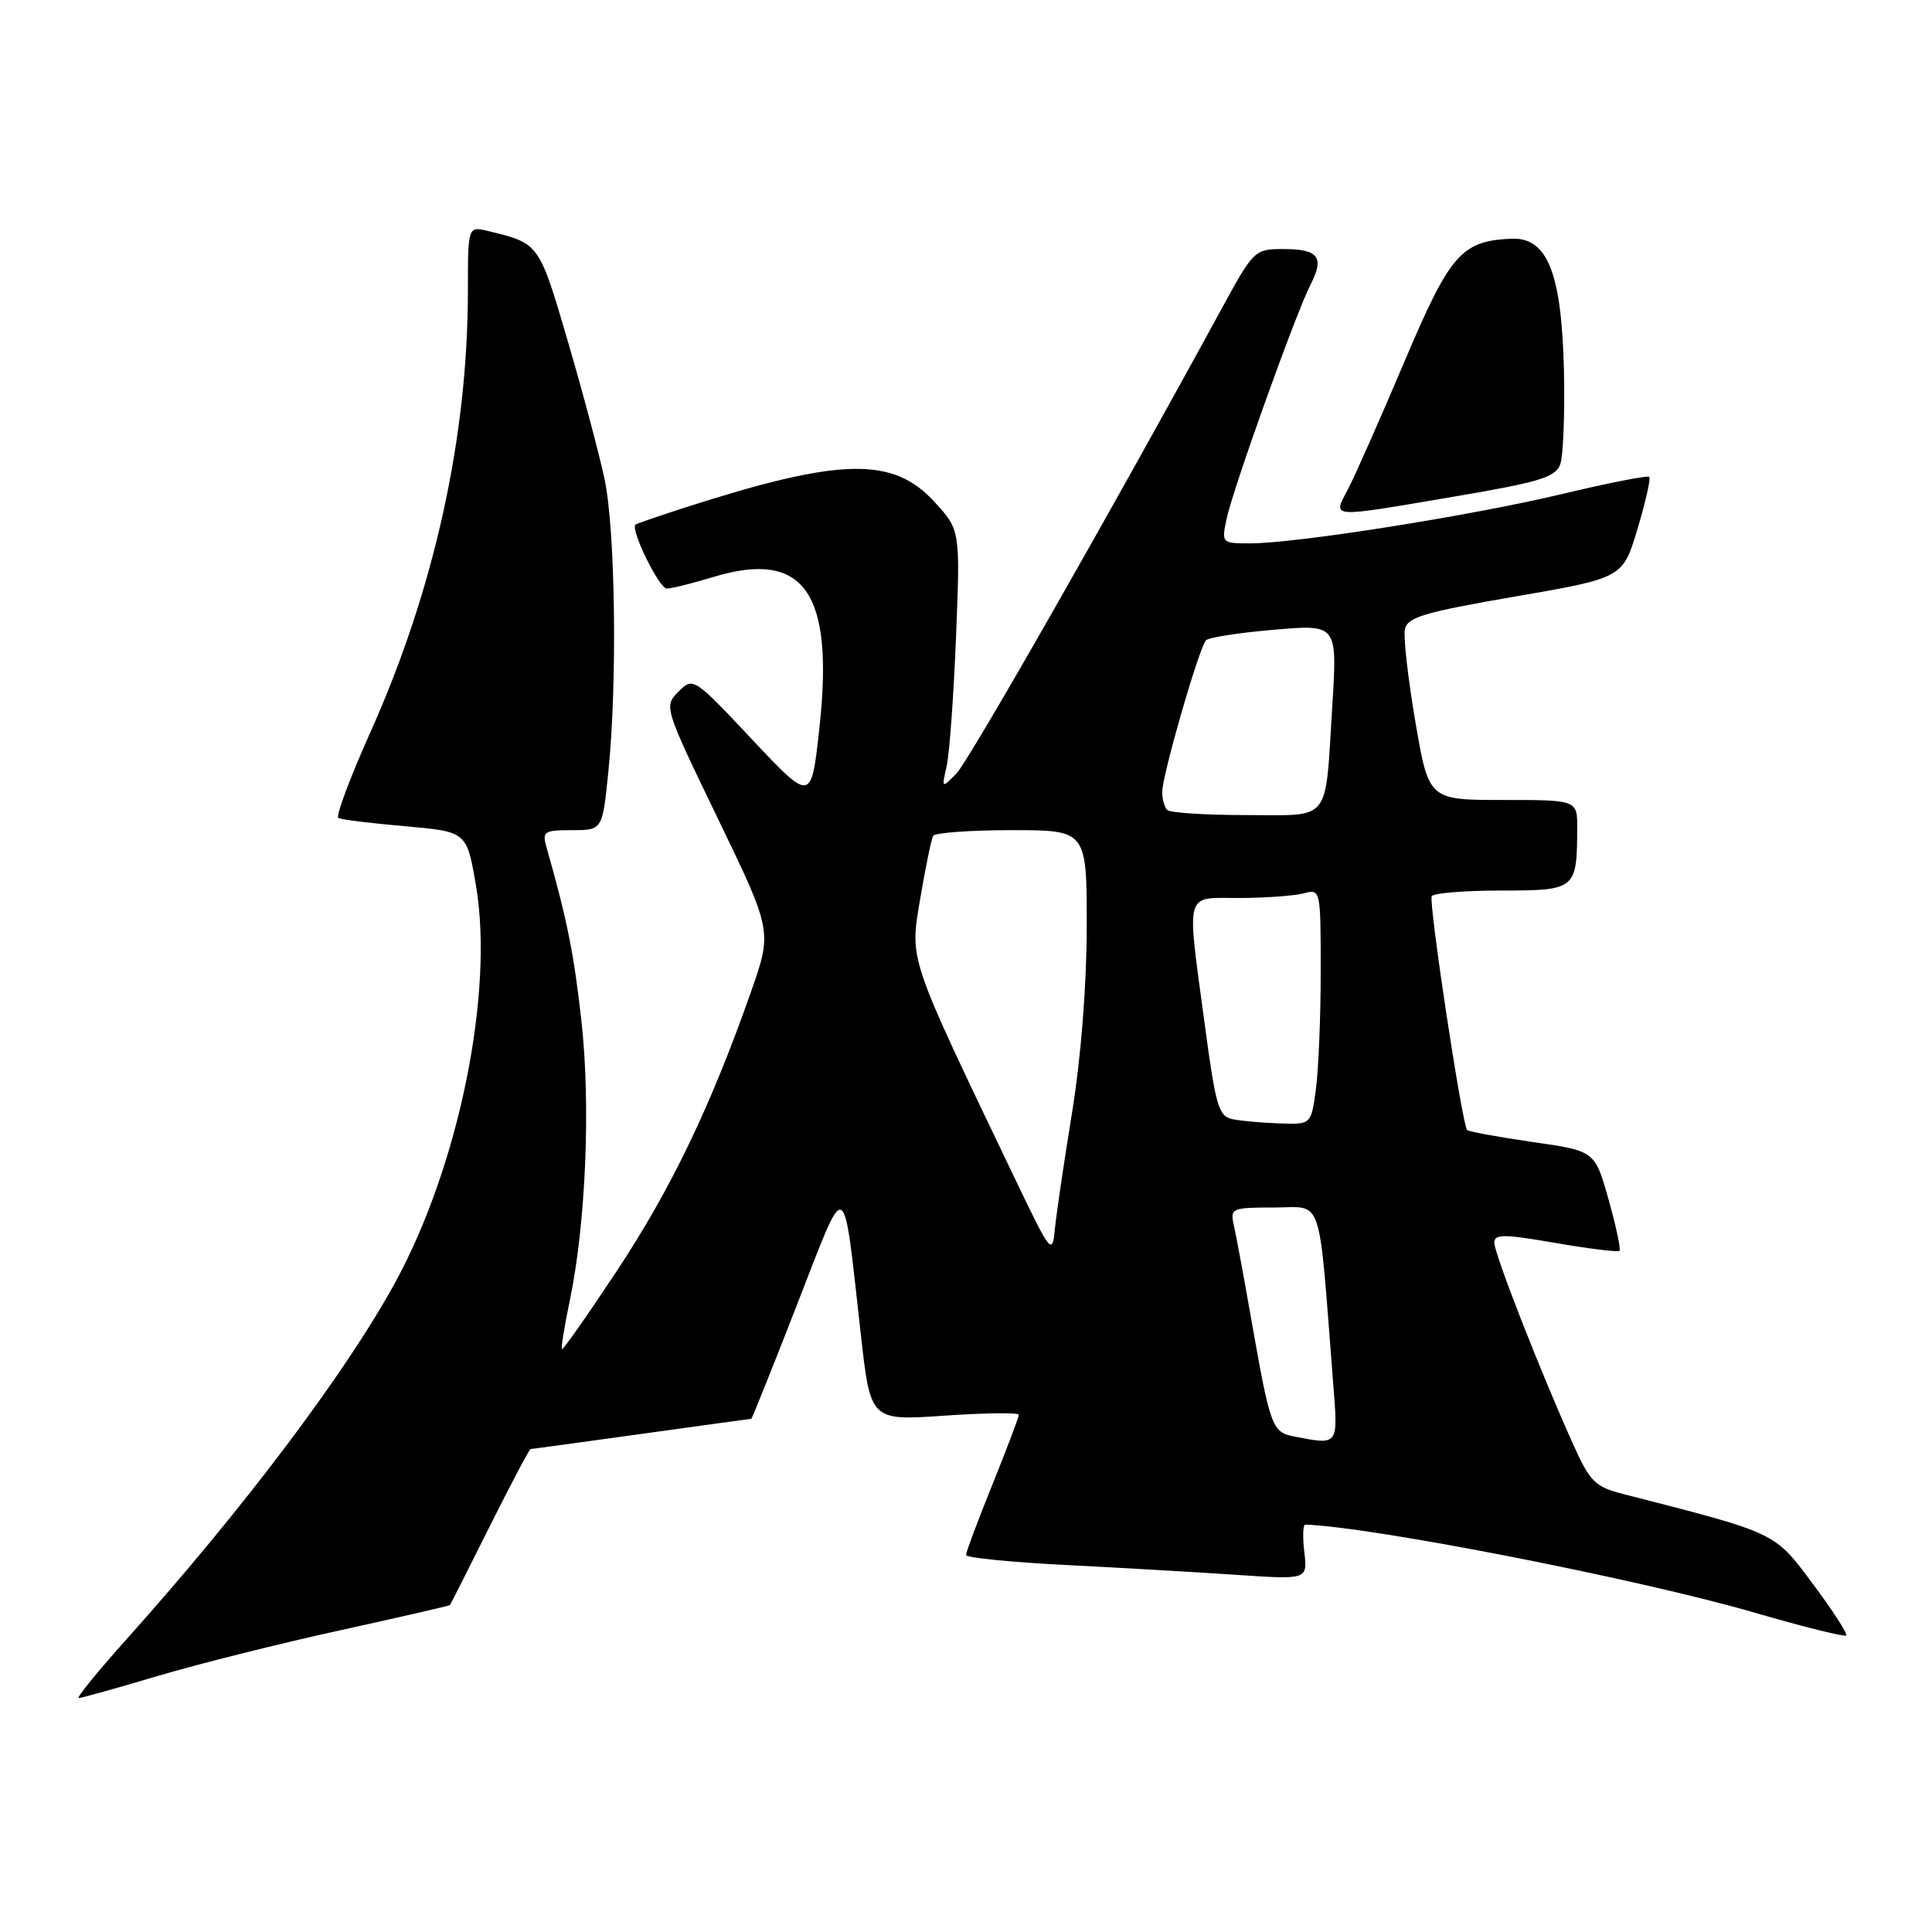 <?xml version="1.0" encoding="UTF-8" standalone="no"?>
<!DOCTYPE svg PUBLIC "-//W3C//DTD SVG 1.1//EN" "http://www.w3.org/Graphics/SVG/1.1/DTD/svg11.dtd" >
<svg xmlns="http://www.w3.org/2000/svg" xmlns:xlink="http://www.w3.org/1999/xlink" version="1.1" viewBox="0 0 256 256">
 <g >
 <path fill="currentColor"
d=" M 20.88 222.08 C 26.28 220.48 37.17 217.75 45.08 216.02 C 52.99 214.28 59.54 212.78 59.62 212.68 C 59.70 212.58 62.08 207.89 64.89 202.25 C 67.71 196.61 70.15 192.00 70.32 192.00 C 70.49 192.00 77.09 191.10 85.00 190.00 C 92.91 188.90 99.45 188.00 99.55 188.00 C 99.64 188.00 102.37 181.20 105.61 172.88 C 112.33 155.64 111.64 155.31 114.07 176.88 C 115.35 188.26 115.35 188.26 125.18 187.58 C 130.58 187.21 135.00 187.16 135.00 187.47 C 135.00 187.78 133.42 191.93 131.50 196.71 C 129.57 201.48 128.00 205.68 128.00 206.04 C 128.00 206.41 133.96 207.00 141.25 207.37 C 148.54 207.74 158.72 208.33 163.88 208.68 C 173.26 209.31 173.26 209.31 172.83 205.66 C 172.59 203.65 172.65 202.01 172.95 202.02 C 181.87 202.32 217.00 209.20 232.37 213.65 C 238.90 215.55 244.41 216.92 244.63 216.71 C 244.84 216.49 242.87 213.43 240.24 209.91 C 235.08 202.98 235.56 203.21 215.22 198.00 C 211.31 197.00 210.71 196.41 208.37 191.20 C 204.07 181.64 198.00 166.11 198.00 164.66 C 198.00 163.51 199.27 163.51 206.12 164.70 C 210.58 165.47 214.40 165.94 214.59 165.74 C 214.79 165.54 214.14 162.48 213.14 158.94 C 211.33 152.50 211.33 152.50 203.06 151.32 C 198.52 150.66 194.62 149.95 194.40 149.73 C 193.74 149.08 189.28 119.56 189.71 118.75 C 189.94 118.34 194.09 118.00 198.94 118.00 C 208.80 118.00 208.96 117.87 208.99 109.75 C 209.00 106.00 209.00 106.00 199.16 106.00 C 189.32 106.00 189.32 106.00 187.55 95.68 C 186.58 90.00 185.95 84.49 186.15 83.43 C 186.47 81.78 188.57 81.15 200.78 79.04 C 215.03 76.58 215.03 76.58 216.98 70.08 C 218.05 66.51 218.75 63.41 218.53 63.19 C 218.31 62.97 213.13 63.99 207.03 65.45 C 195.02 68.32 171.85 71.99 165.67 72.00 C 161.87 72.00 161.85 71.97 162.53 68.75 C 163.39 64.71 171.71 41.49 173.65 37.72 C 175.53 34.07 174.71 33.00 170.03 33.00 C 166.26 33.00 166.10 33.16 161.96 40.75 C 147.33 67.60 128.39 100.80 126.73 102.50 C 124.77 104.49 124.77 104.49 125.44 101.50 C 125.81 99.85 126.37 92.14 126.68 84.37 C 127.24 70.24 127.24 70.24 123.81 66.49 C 118.31 60.49 111.38 60.64 91.00 67.18 C 87.42 68.33 84.37 69.38 84.21 69.51 C 83.48 70.11 87.34 78.00 88.36 77.99 C 88.99 77.98 91.75 77.30 94.49 76.46 C 106.55 72.81 110.54 78.44 108.58 96.41 C 107.50 106.32 107.50 106.32 99.68 98.01 C 91.92 89.75 91.85 89.70 89.90 91.65 C 87.96 93.60 87.99 93.71 95.14 108.50 C 102.33 123.39 102.33 123.39 99.50 131.45 C 94.19 146.56 88.94 157.49 81.82 168.27 C 77.91 174.19 74.59 178.92 74.46 178.77 C 74.32 178.62 74.80 175.69 75.51 172.27 C 77.63 162.08 78.28 146.38 77.04 135.28 C 76.05 126.35 75.14 121.84 72.41 112.25 C 71.82 110.18 72.09 110.00 75.80 110.00 C 79.83 110.00 79.83 110.00 80.61 102.25 C 81.81 90.50 81.54 70.24 80.11 63.50 C 79.41 60.20 77.21 51.94 75.22 45.15 C 71.43 32.22 71.45 32.25 64.75 30.63 C 62.00 29.96 62.00 29.96 62.00 38.45 C 62.00 57.92 57.55 78.10 49.09 97.00 C 46.38 103.04 44.47 108.16 44.83 108.38 C 45.20 108.60 49.18 109.09 53.68 109.48 C 61.85 110.20 61.85 110.20 63.07 117.35 C 65.48 131.55 60.80 154.53 52.33 170.00 C 45.77 181.98 32.30 199.87 16.73 217.25 C 12.91 221.51 10.08 225.00 10.43 225.00 C 10.78 225.00 15.48 223.69 20.88 222.08 Z  M 192.76 65.79 C 204.01 63.88 206.12 63.24 206.74 61.52 C 207.14 60.41 207.36 54.79 207.23 49.04 C 206.92 36.13 205.04 31.42 200.26 31.63 C 193.62 31.93 192.14 33.64 186.06 48.00 C 182.92 55.42 179.58 62.96 178.65 64.75 C 176.57 68.72 175.83 68.66 192.76 65.79 Z  M 171.33 190.31 C 168.60 189.77 168.28 188.89 165.92 175.50 C 164.86 169.45 163.76 163.49 163.47 162.25 C 162.99 160.11 163.26 160.00 168.85 160.00 C 175.41 160.00 174.66 157.75 176.65 183.25 C 177.31 191.68 177.45 191.50 171.33 190.31 Z  M 134.64 156.50 C 120.17 126.31 120.54 127.40 121.94 119.04 C 122.64 114.89 123.41 111.16 123.66 110.75 C 123.91 110.34 128.59 110.00 134.06 110.00 C 144.00 110.00 144.00 110.00 144.00 122.75 C 143.99 130.60 143.24 140.11 142.04 147.50 C 140.97 154.10 139.94 161.07 139.76 163.00 C 139.44 166.32 139.18 165.98 134.64 156.50 Z  M 163.38 148.31 C 161.47 147.94 161.10 146.68 159.63 135.70 C 157.22 117.71 156.86 119.00 164.25 118.99 C 167.69 118.98 171.51 118.70 172.75 118.37 C 174.98 117.77 175.00 117.85 175.00 128.74 C 175.00 134.78 174.71 141.81 174.36 144.36 C 173.73 149.00 173.73 149.00 169.61 148.86 C 167.35 148.79 164.55 148.54 163.38 148.31 Z  M 154.67 107.33 C 154.30 106.97 154.00 105.89 154.00 104.95 C 154.00 102.71 158.91 85.71 159.81 84.83 C 160.19 84.46 164.26 83.83 168.86 83.44 C 177.21 82.72 177.21 82.72 176.53 93.61 C 175.55 109.24 176.54 108.00 165.10 108.00 C 159.73 108.00 155.03 107.70 154.67 107.33 Z "/>
</g>
</svg>